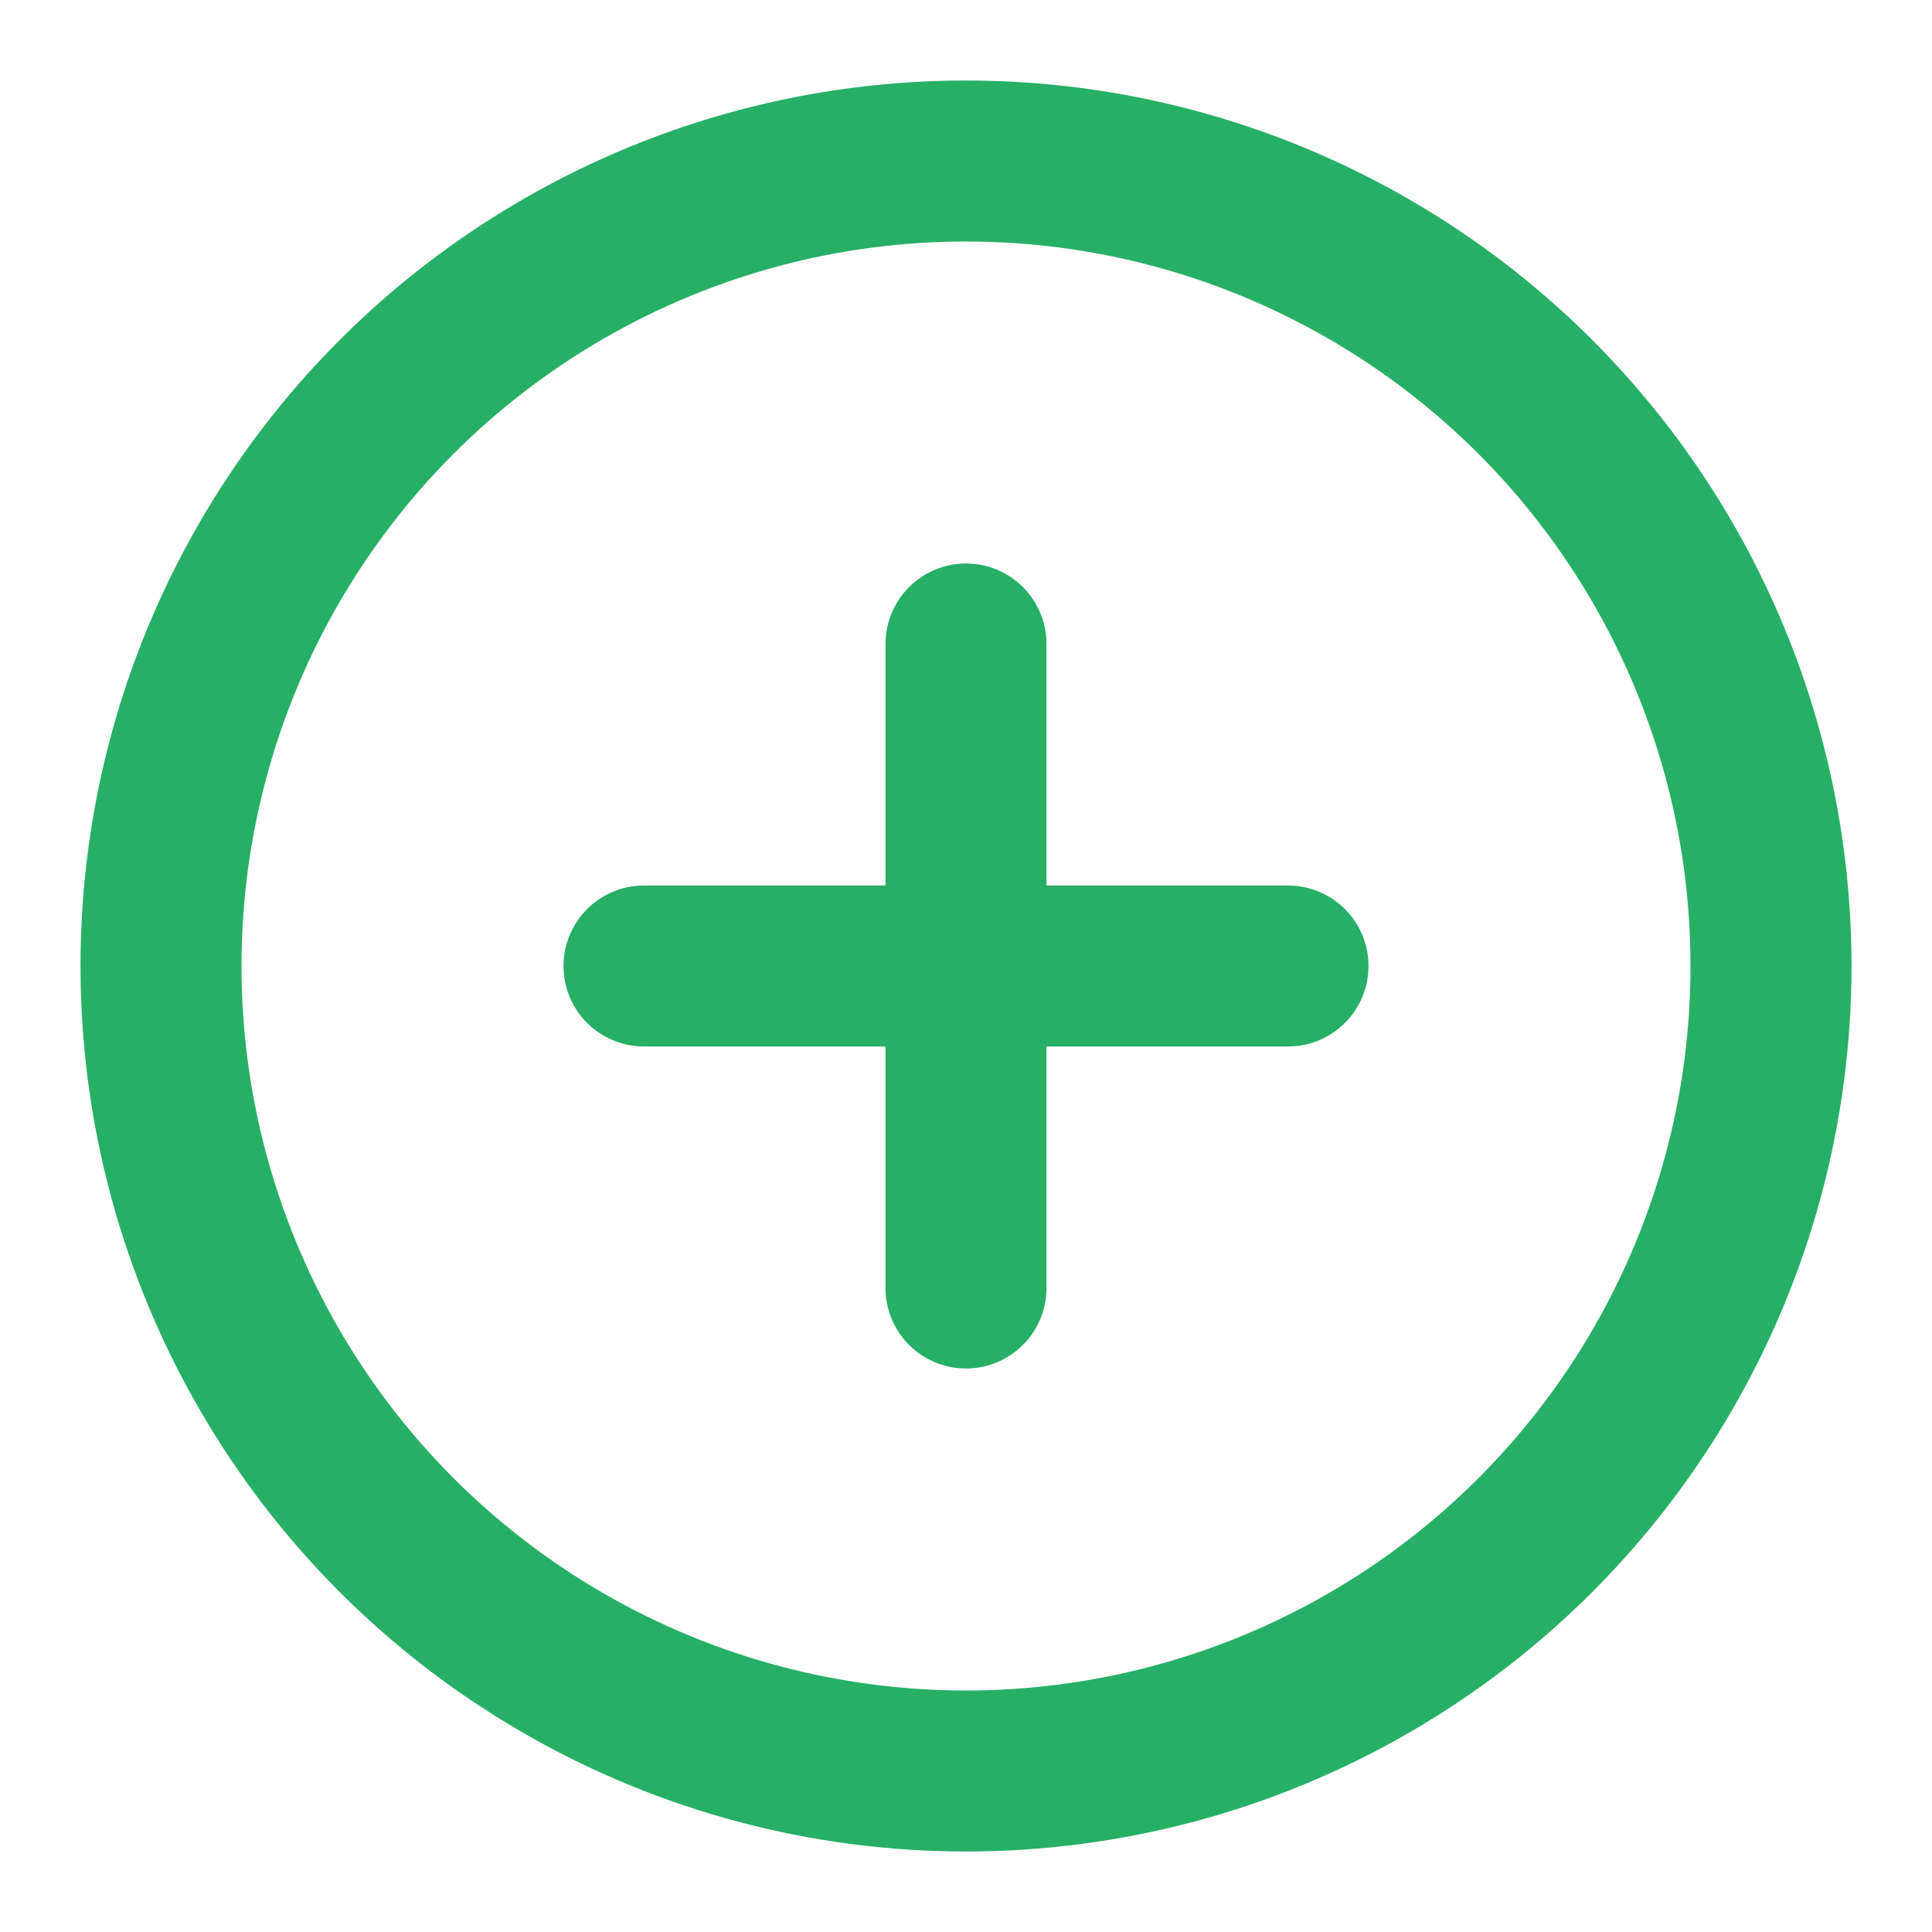 <svg xmlns="http://www.w3.org/2000/svg" width="24" height="24" viewBox="0 0 24 24" fill="none" stroke="#27AF66" stroke-width="2" stroke-linecap="round" stroke-linejoin="round" class="feather feather-plus-circle"><circle cx="12" cy="12" r="10"></circle><line x1="12" y1="8" x2="12" y2="16"></line><line x1="8" y1="12" x2="16" y2="12"></line></svg>